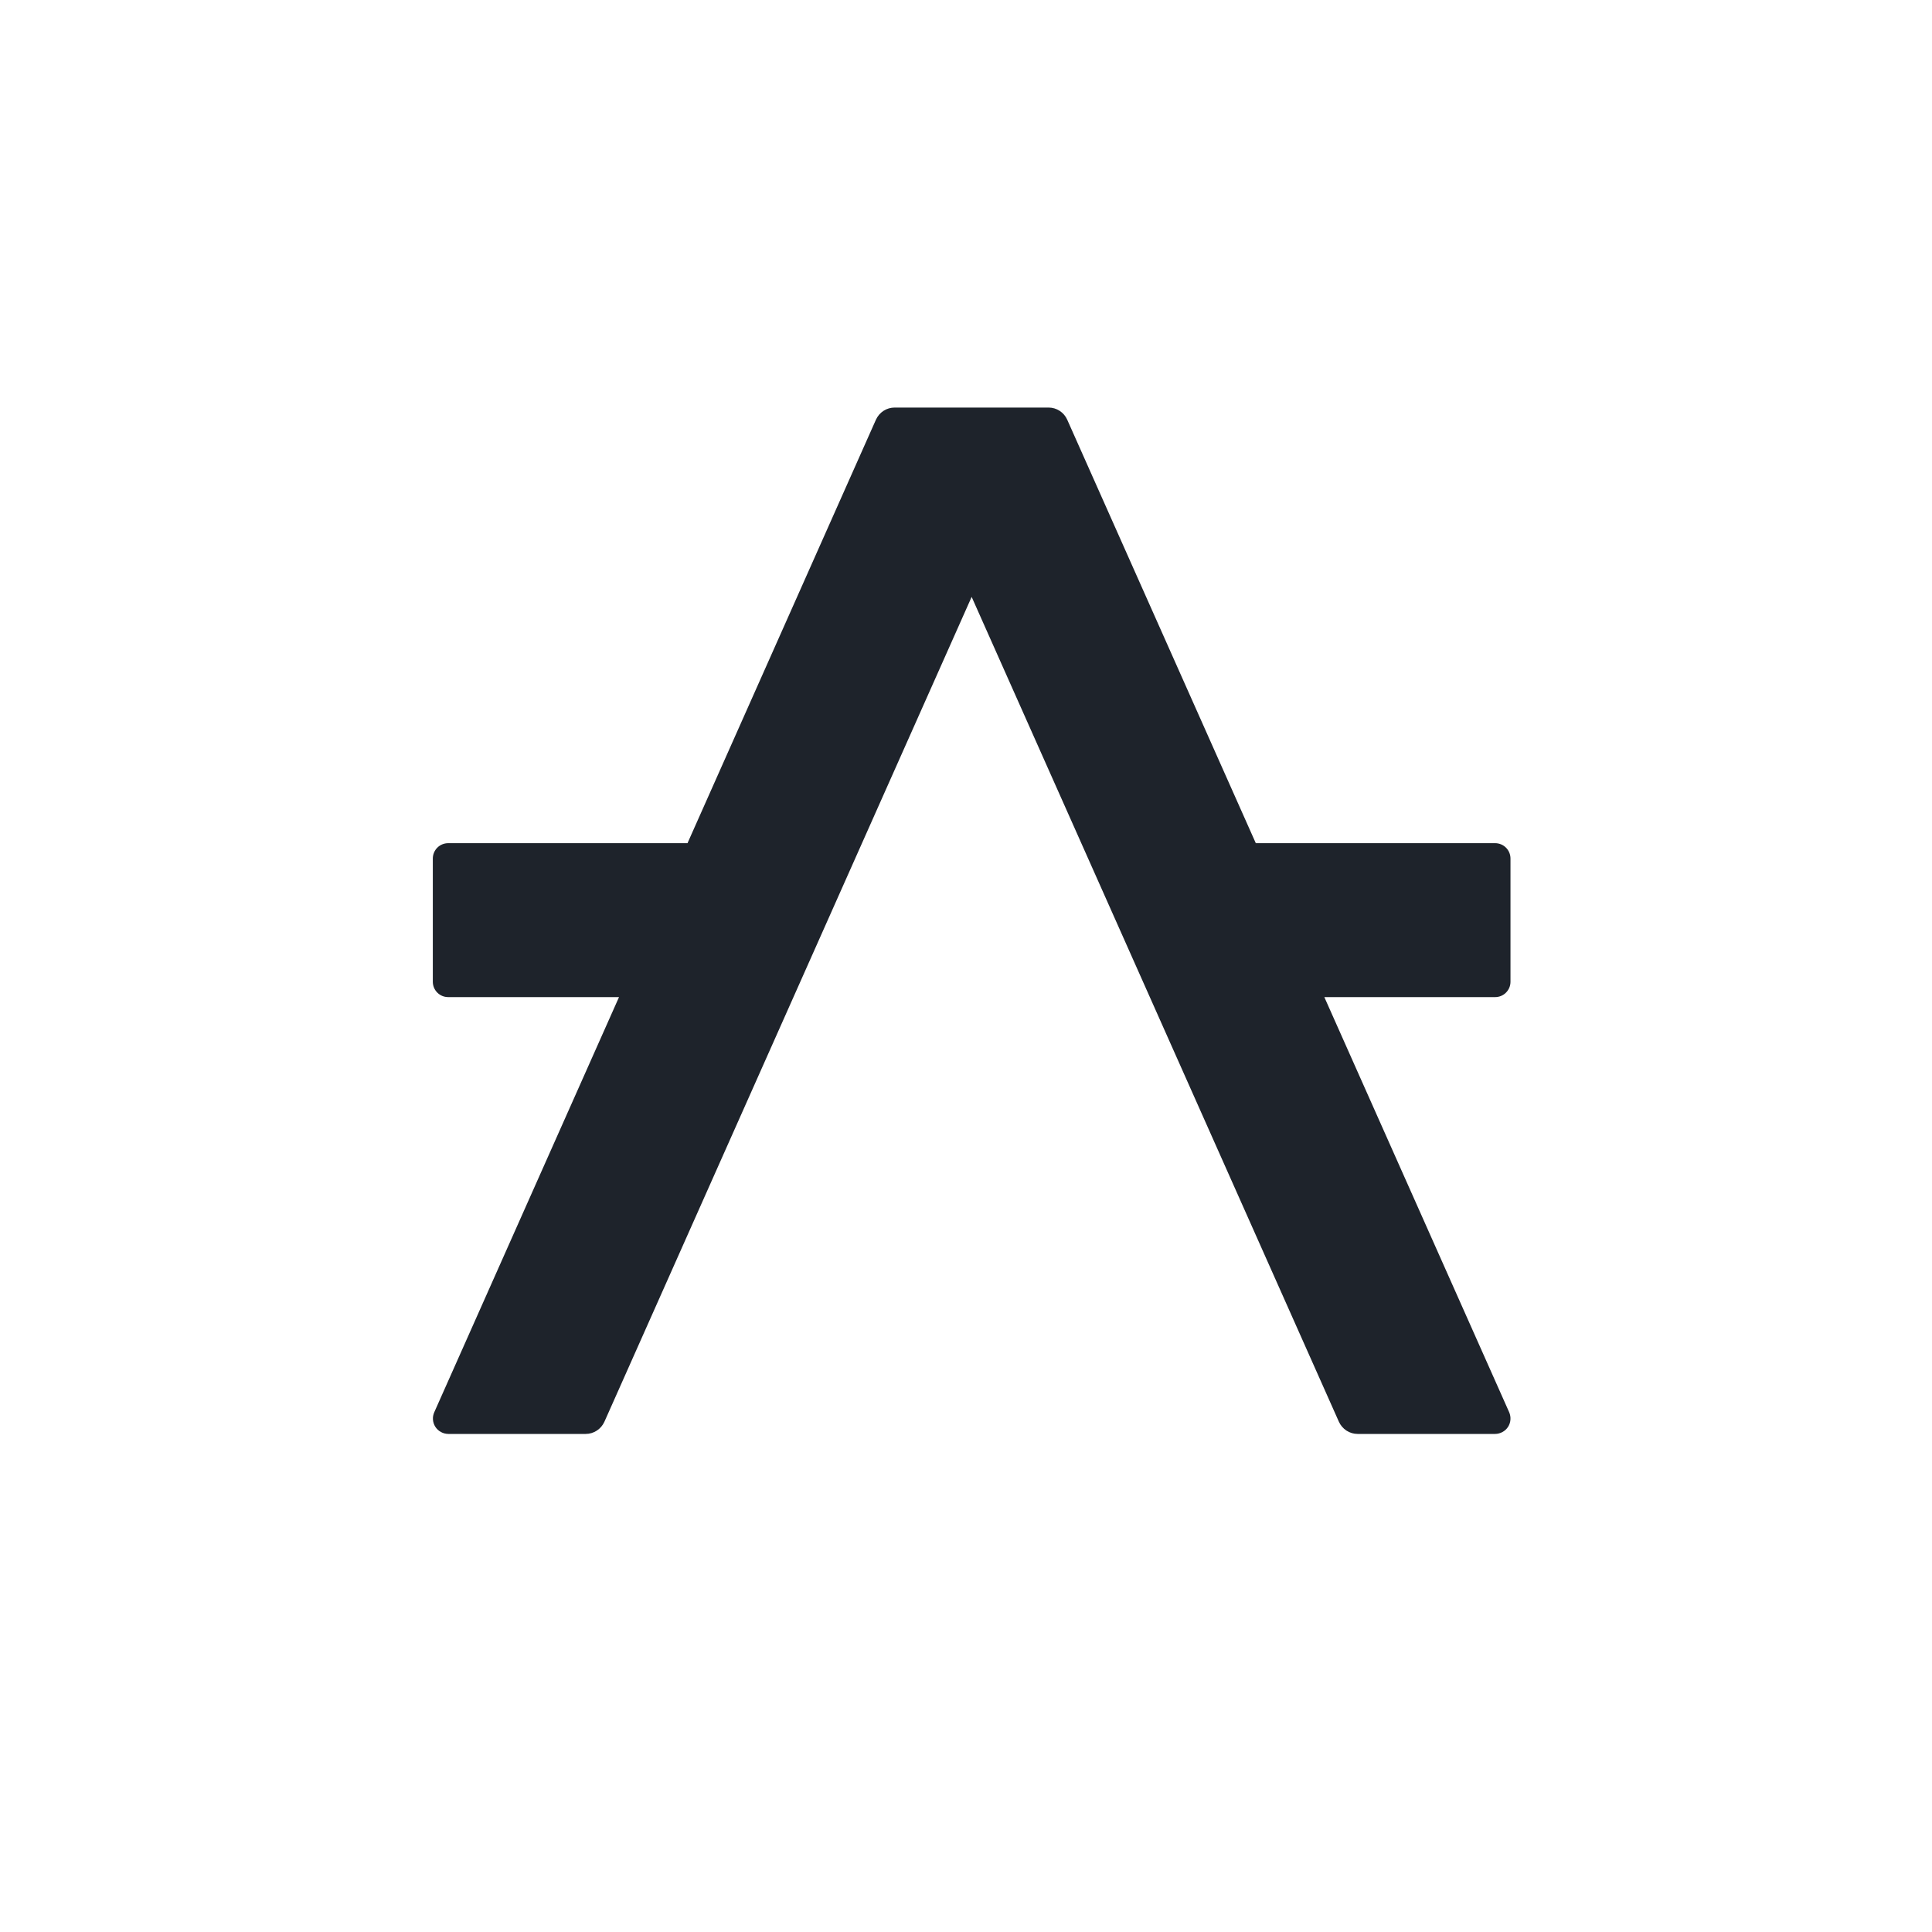 <svg width="40" height="40" viewBox="0 0 40 40" fill="none" xmlns="http://www.w3.org/2000/svg">
<path d="M27.419 20.644H30.955C30.997 20.644 31.038 20.636 31.077 20.62C31.115 20.604 31.151 20.581 31.18 20.551C31.21 20.521 31.233 20.486 31.249 20.448C31.265 20.409 31.273 20.367 31.273 20.326V17.776C31.273 17.691 31.24 17.61 31.18 17.55C31.12 17.49 31.039 17.457 30.955 17.457H26L22.096 8.69C22.063 8.615 22.009 8.552 21.941 8.507C21.872 8.462 21.793 8.438 21.711 8.438H18.523C18.441 8.438 18.361 8.461 18.292 8.506C18.223 8.551 18.169 8.615 18.135 8.69L14.234 17.457H9.28C9.195 17.457 9.114 17.49 9.054 17.55C8.994 17.61 8.961 17.691 8.961 17.776V20.326C8.961 20.367 8.969 20.409 8.985 20.448C9.001 20.486 9.024 20.521 9.054 20.551C9.084 20.581 9.119 20.604 9.157 20.62C9.196 20.636 9.238 20.644 9.28 20.644H12.816L8.991 29.239C8.969 29.288 8.96 29.341 8.964 29.393C8.968 29.446 8.985 29.497 9.014 29.542C9.043 29.586 9.082 29.623 9.129 29.648C9.175 29.674 9.227 29.687 9.28 29.688H12.126C12.208 29.688 12.288 29.664 12.357 29.619C12.426 29.574 12.48 29.51 12.514 29.435L20.117 12.358L27.72 29.435C27.754 29.51 27.808 29.574 27.877 29.619C27.946 29.664 28.026 29.688 28.108 29.688H30.954C31.007 29.688 31.059 29.674 31.106 29.649C31.153 29.624 31.193 29.587 31.222 29.543C31.251 29.498 31.268 29.447 31.272 29.394C31.276 29.341 31.267 29.288 31.246 29.239L27.419 20.644Z" fill="#1E232B"/>
</svg>
